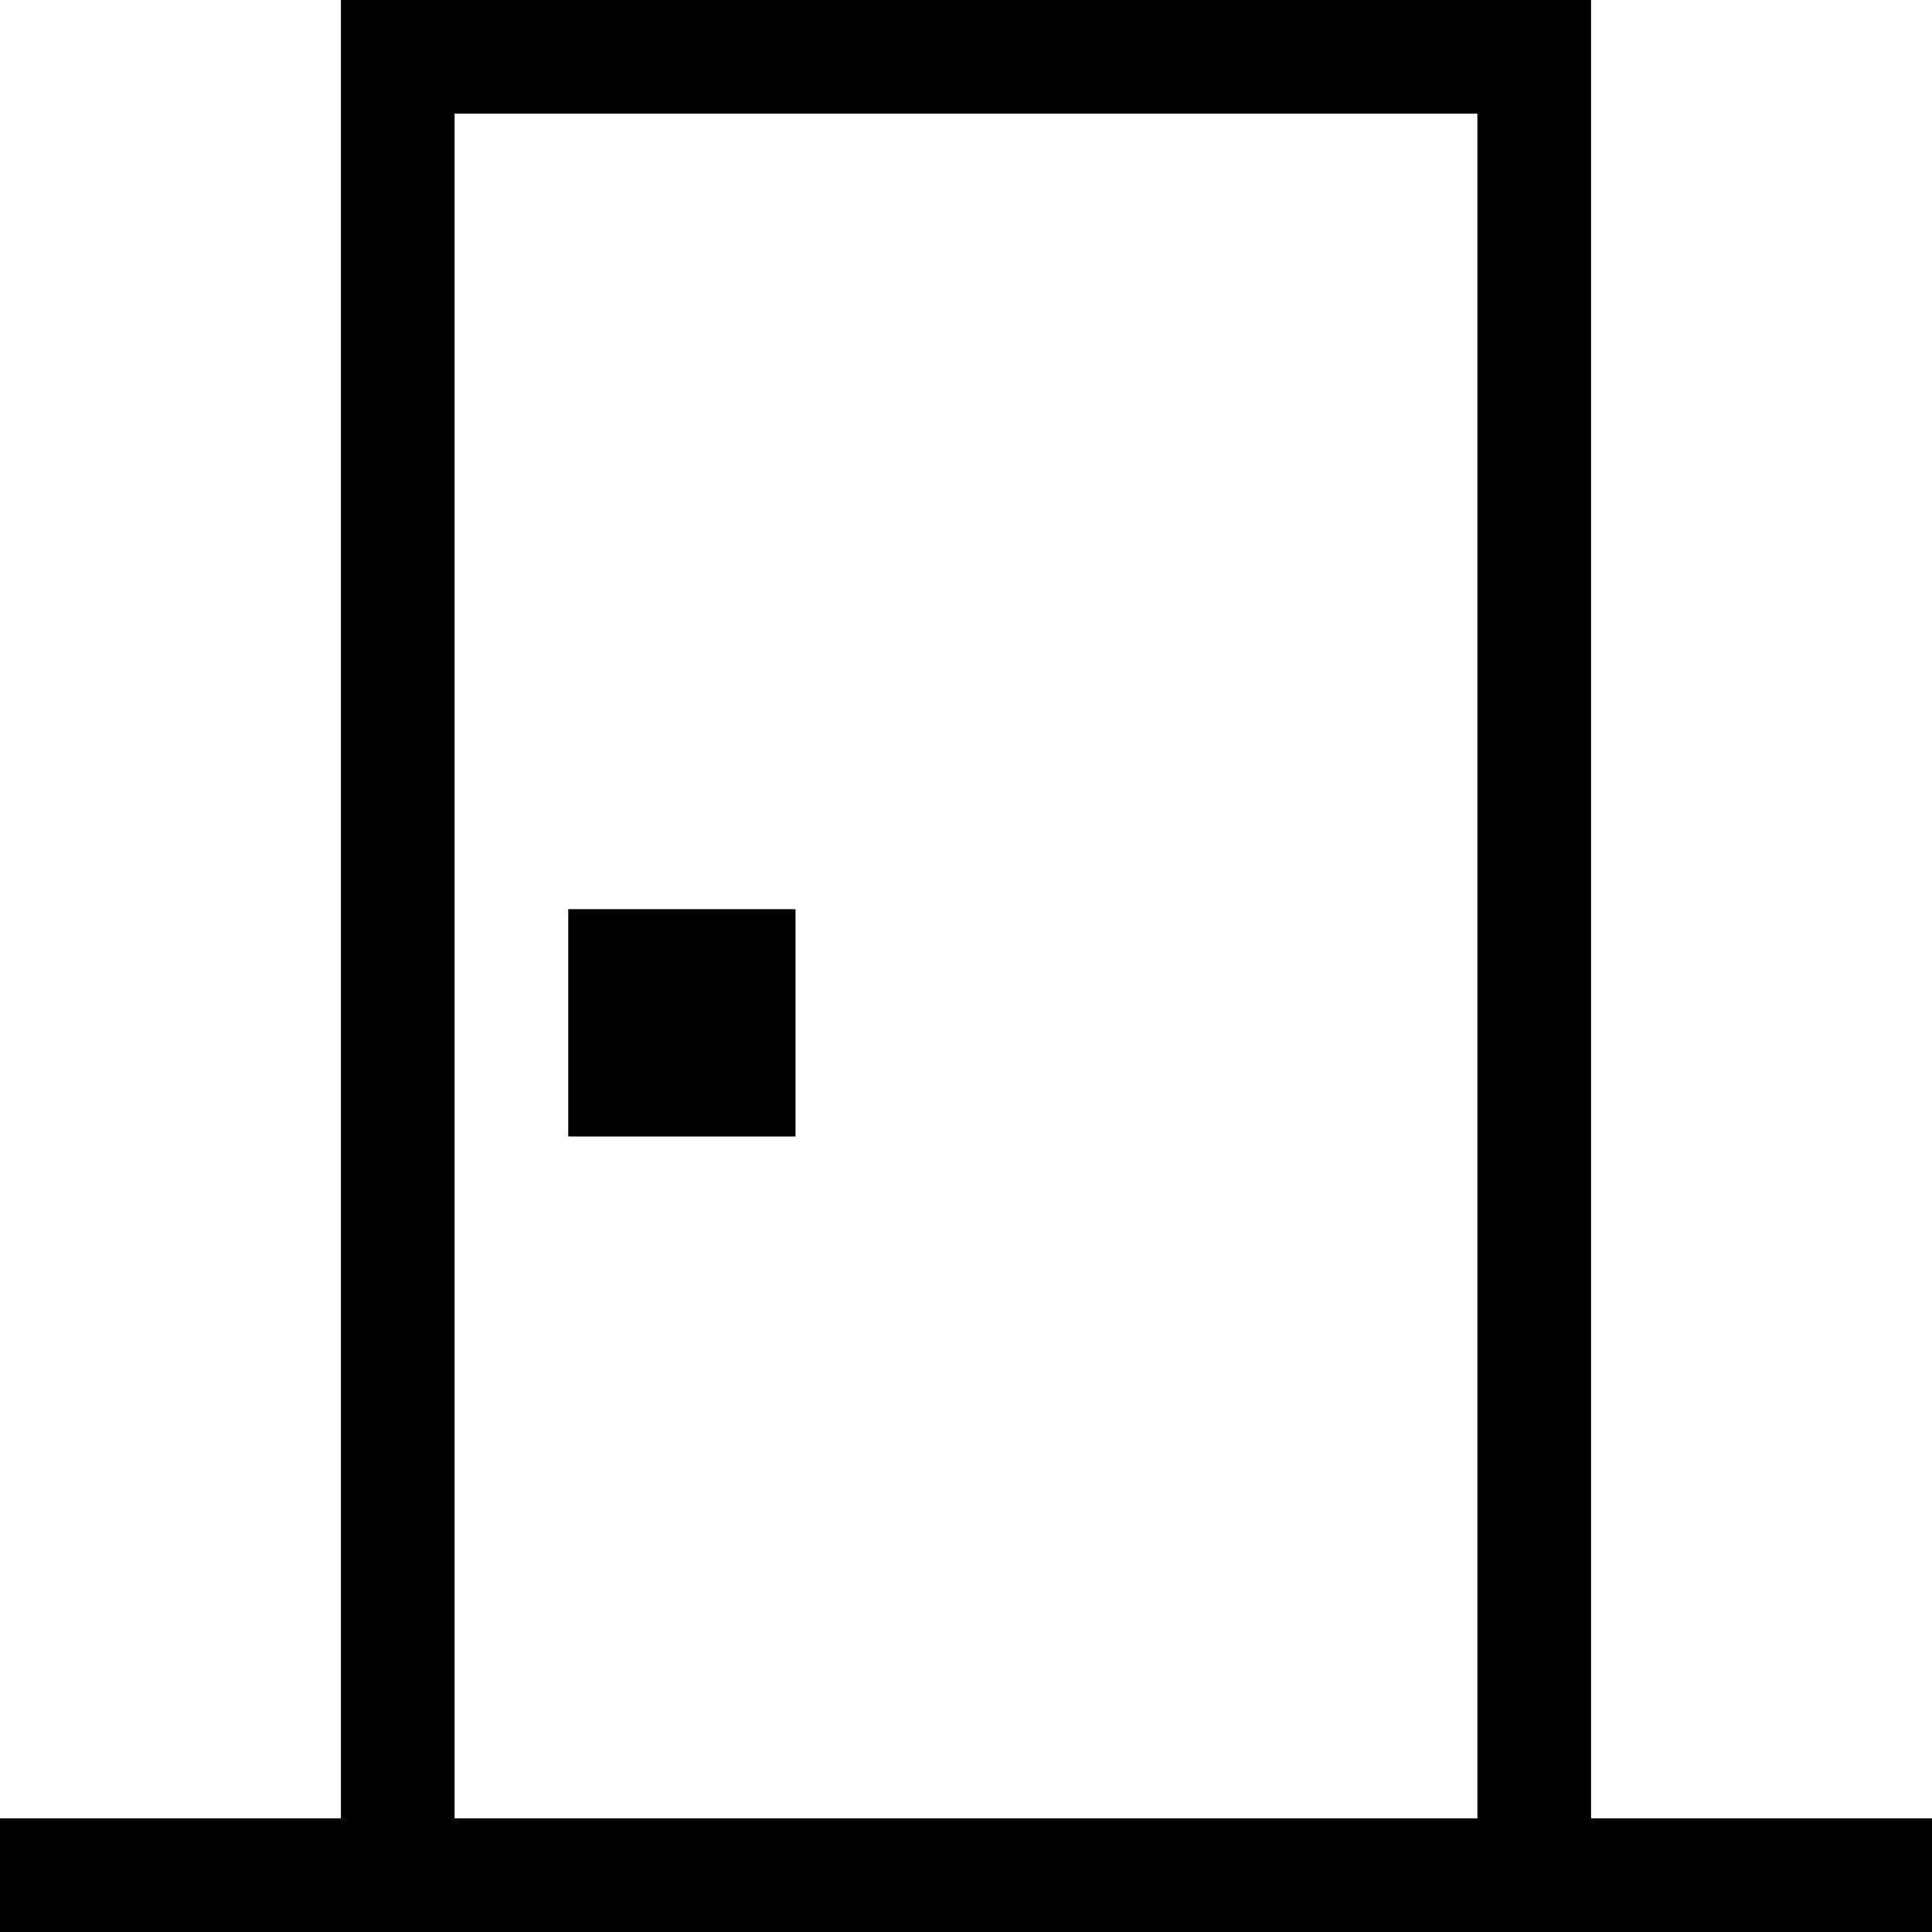 <svg xmlns="http://www.w3.org/2000/svg" viewBox="0 0 17 17"><g data-name="Layer 2"><g data-name="Layer 1"><path d="M14 16V0H3v16H0v1h17v-1zM4 16V1h9v15z"></path><path d="M5 8h2v2H5z"></path></g></g></svg>